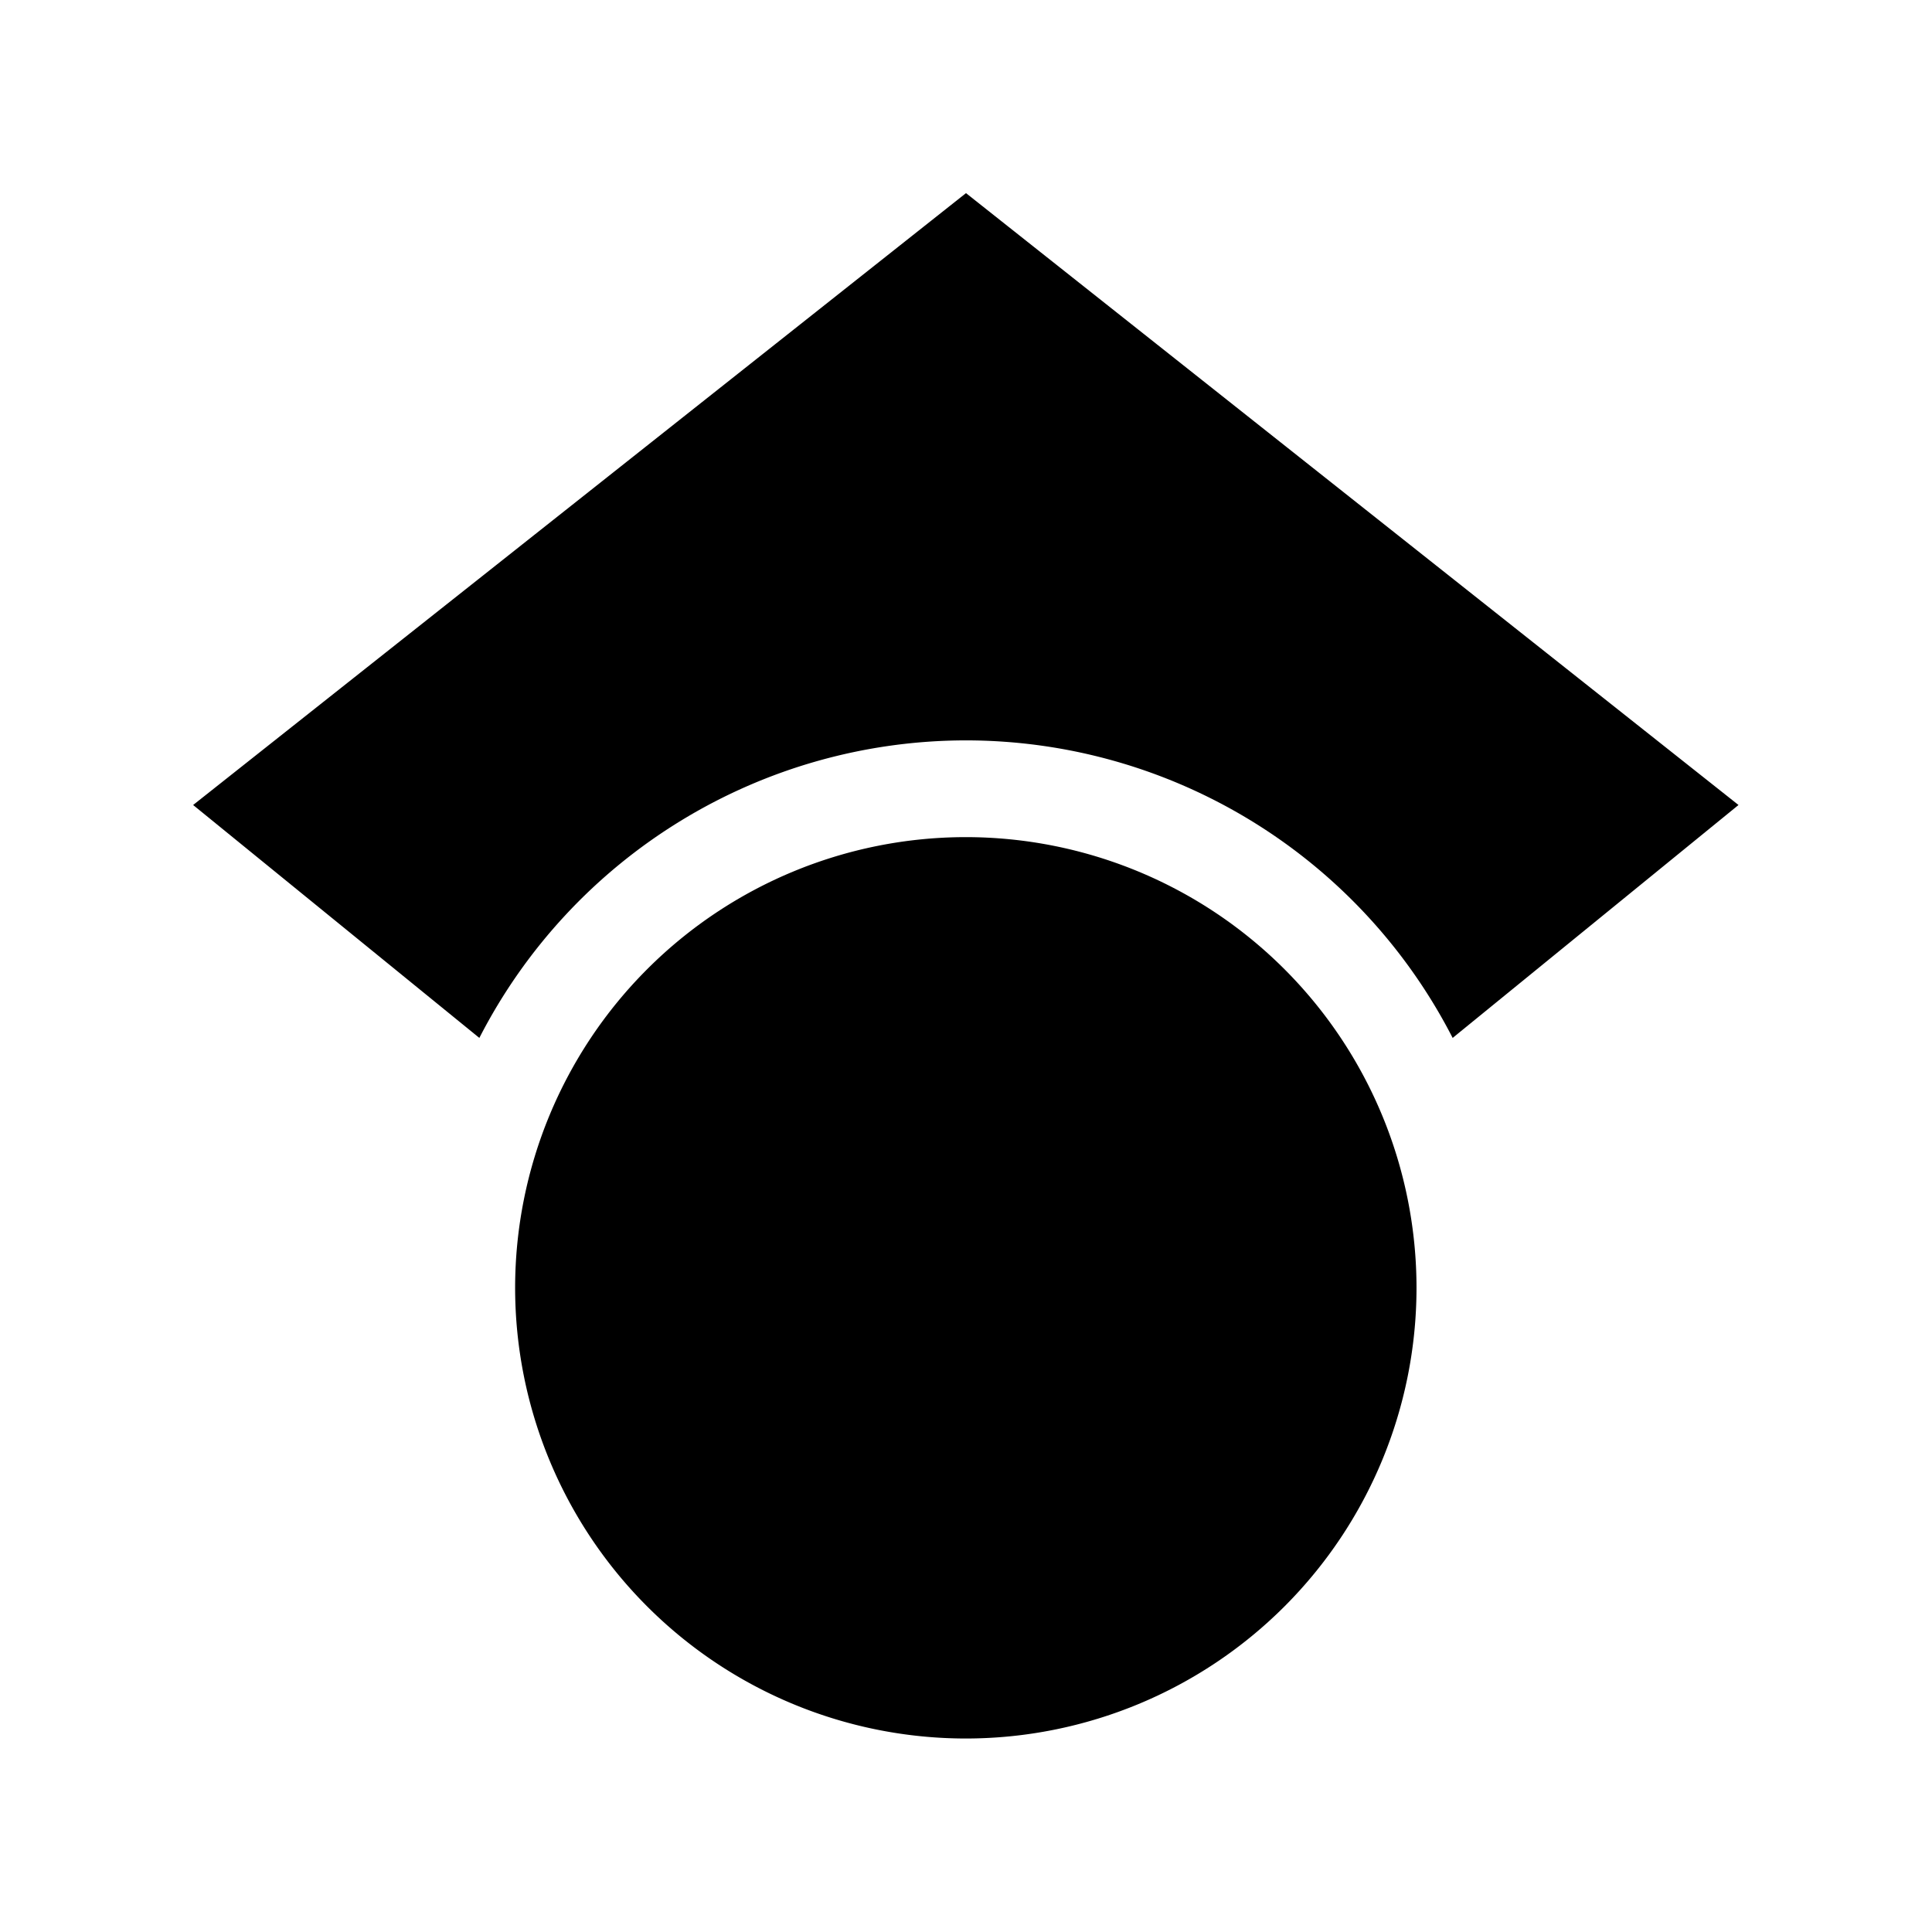 <?xml version="1.0" encoding="UTF-8" standalone="no"?>
<!-- Created with Inkscape (http://www.inkscape.org/) -->

<svg
   width="20"
   height="20"
   viewBox="0 0 5.292 5.292"
   version="1.1"
   id="svg274"
   xml:space="preserve"
   inkscape:version="1.2 (dc2aedaf03, 2022-05-15)"
   sodipodi:docname="google-scholar.svg"
   xmlns:inkscape="http://www.inkscape.org/namespaces/inkscape"
   xmlns:sodipodi="http://sodipodi.sourceforge.net/DTD/sodipodi-0.dtd"
   xmlns="http://www.w3.org/2000/svg"
   xmlns:svg="http://www.w3.org/2000/svg"><sodipodi:namedview
     id="namedview276"
     pagecolor="#ffffff"
     bordercolor="#000000"
     borderopacity="0.25"
     inkscape:showpageshadow="false"
     inkscape:pageopacity="0.0"
     inkscape:pagecheckerboard="0"
     inkscape:deskcolor="#d1d1d1"
     inkscape:document-units="px"
     showgrid="true"
     inkscape:zoom="45.254834"
     inkscape:cx="8.9603687"
     inkscape:cy="11.070641"
     inkscape:window-width="2560"
     inkscape:window-height="1377"
     inkscape:window-x="-8"
     inkscape:window-y="-8"
     inkscape:window-maximized="1"
     inkscape:current-layer="layer1"
     showborder="true"><inkscape:grid
       type="xygrid"
       id="grid1636" /></sodipodi:namedview><defs
     id="defs271"><style
       id="style432">.cls-1{fill:#130754;}.cls-2{fill:#ffca00;}.cls-3{fill:#e70488;}</style></defs><g
     inkscape:label="Layer 1"
     inkscape:groupmode="layer"
     id="layer1"><path
       id="path15074"
       style="stroke-width:0.008;stroke:none"
       d="M 2.646 0.529 L 0.529 2.205 L 1.313 2.843 A 1.499 1.499 0 0 1 2.646 2.028 A 1.499 1.499 0 0 1 3.979 2.843 L 4.762 2.205 L 2.646 0.529 z M 2.646 2.293 A 1.235 1.235 0 0 0 1.411 3.528 A 1.235 1.235 0 0 0 2.646 4.762 A 1.235 1.235 0 0 0 3.88 3.528 A 1.235 1.235 0 0 0 2.646 2.293 z " /></g></svg>
